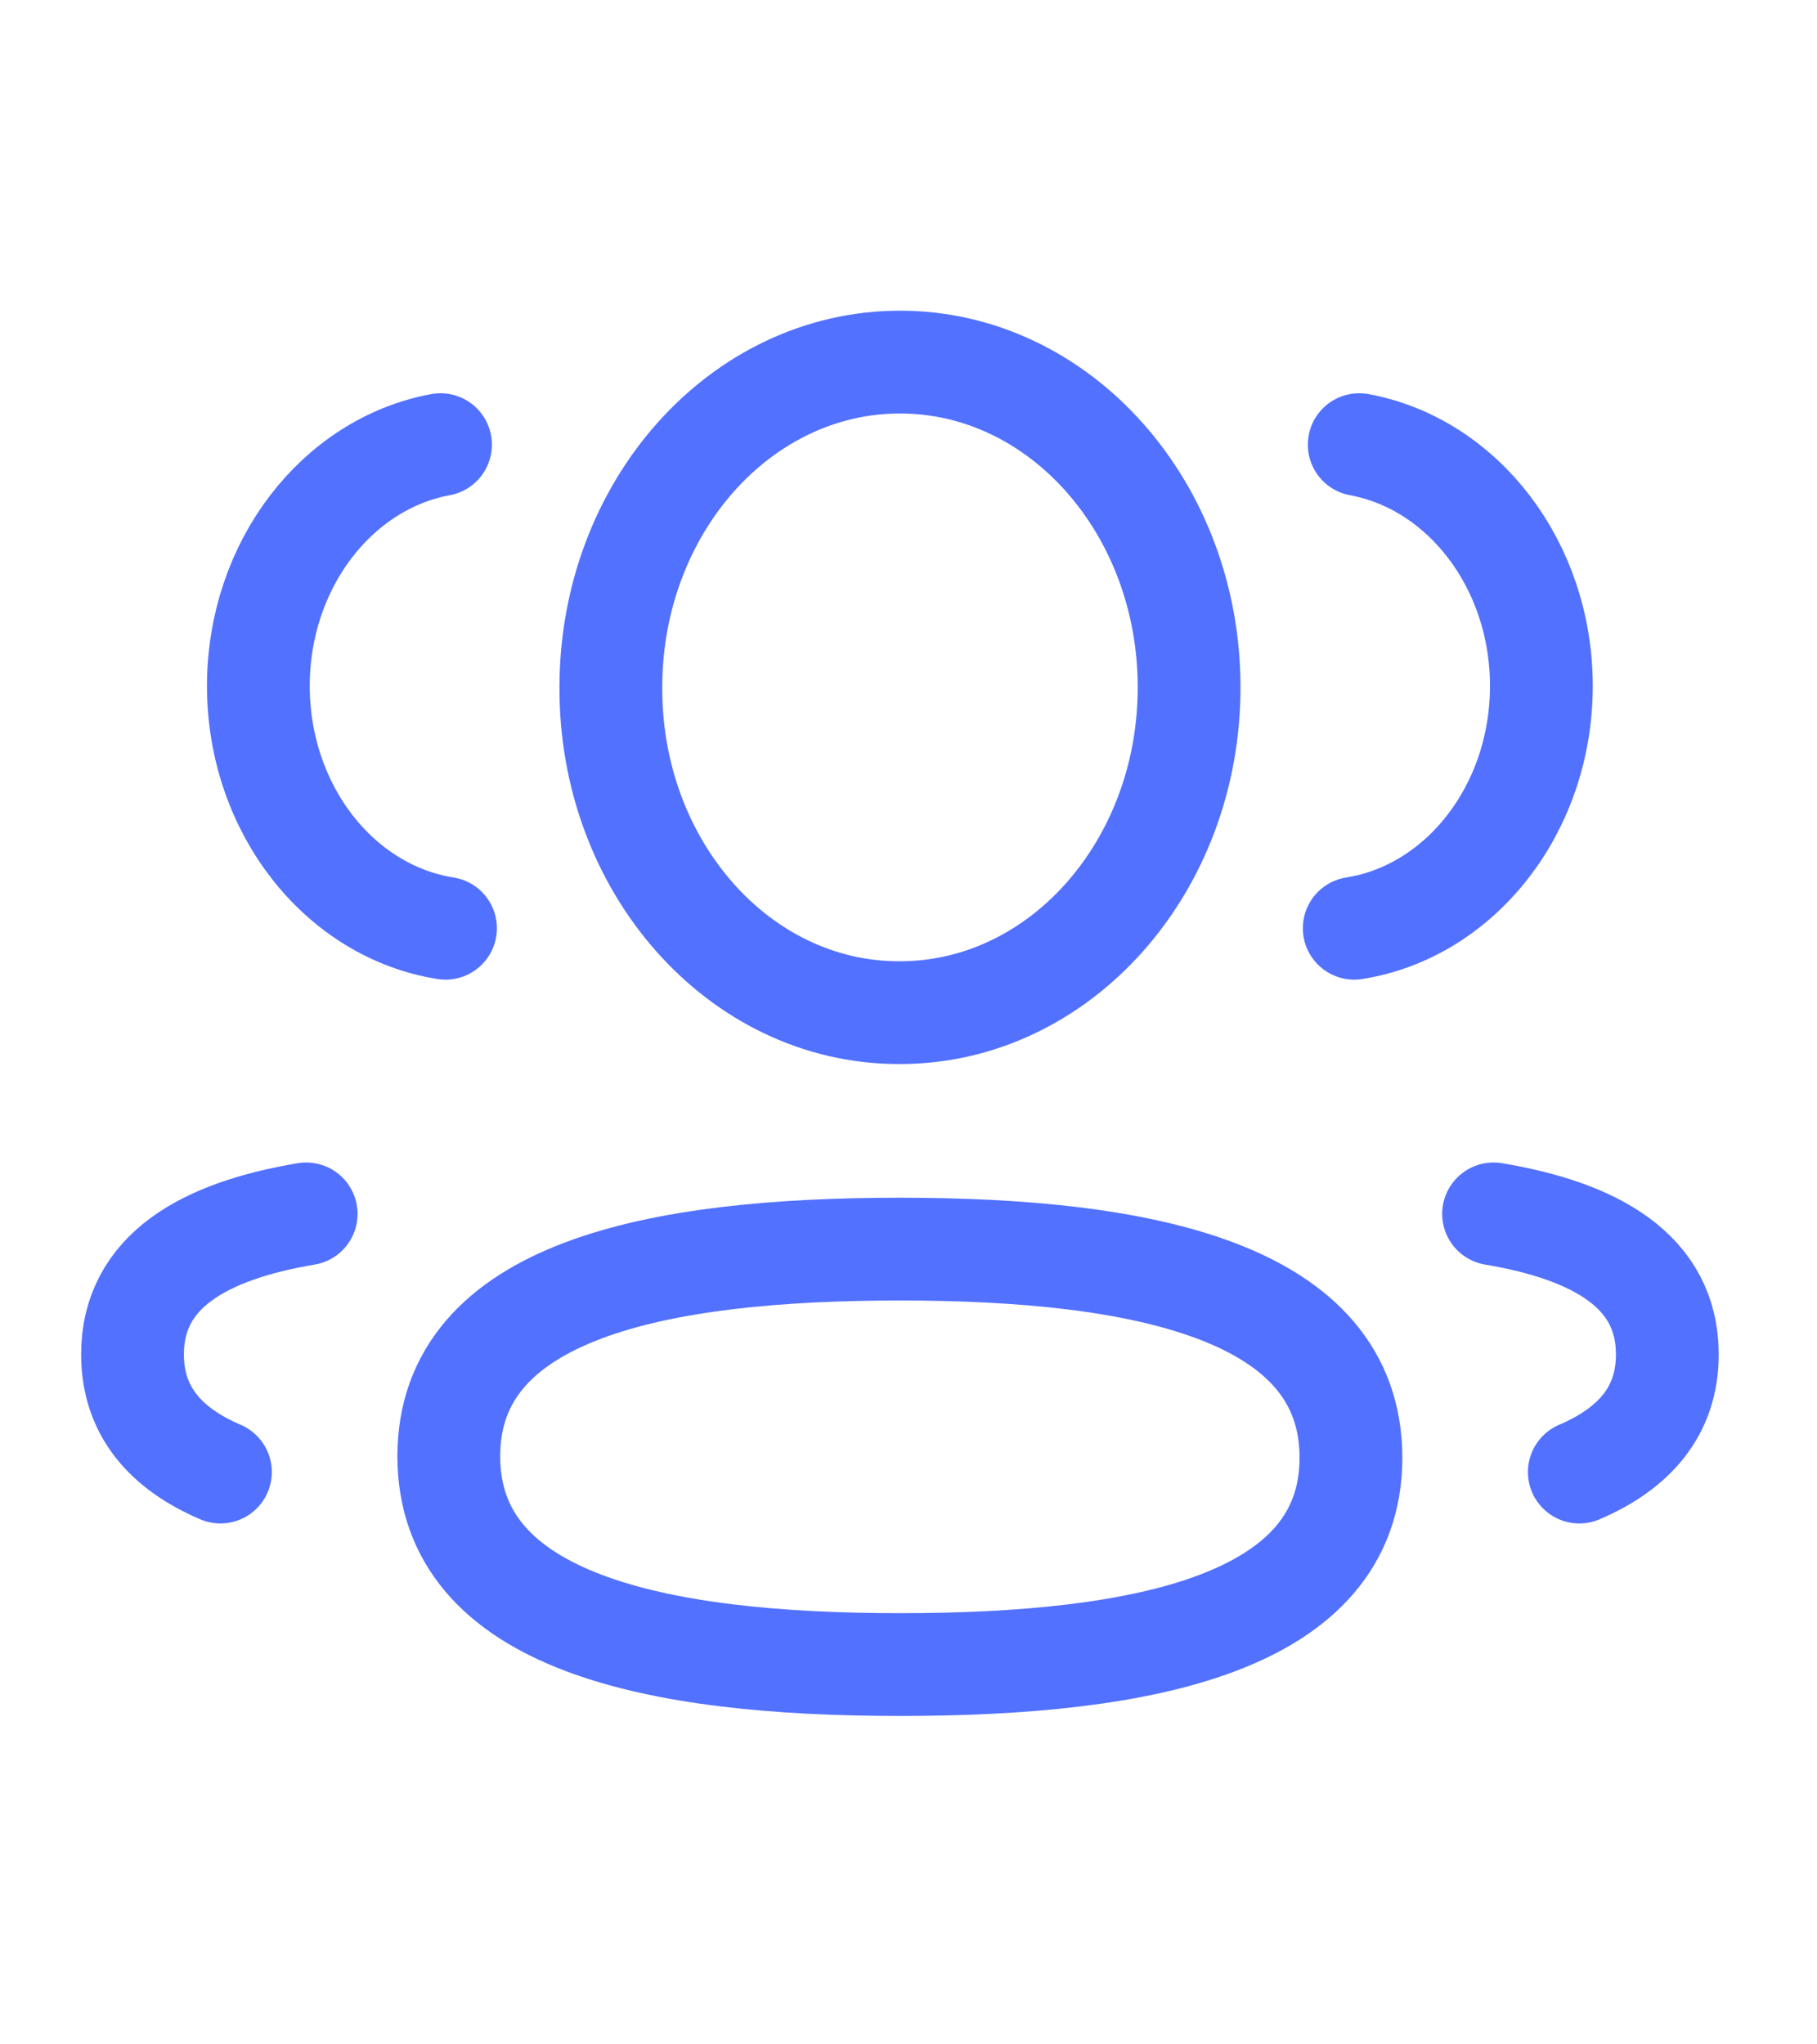 <svg width="16" height="18" viewBox="0 0 16 18" fill="none" xmlns="http://www.w3.org/2000/svg">
<path d="M11.925 8.173C12.855 8.026 13.571 7.129 13.573 6.042C13.573 4.971 12.879 4.083 11.969 3.915" stroke="#5271FF" stroke-width="0.905" stroke-linecap="round" stroke-linejoin="round"/>
<path d="M13.152 10.688C14.053 10.839 14.682 11.194 14.682 11.925C14.682 12.429 14.386 12.756 13.907 12.961" stroke="#5271FF" stroke-width="0.905" stroke-linecap="round" stroke-linejoin="round"/>
<path fill-rule="evenodd" clip-rule="evenodd" d="M7.924 10.998C5.782 10.998 3.952 11.363 3.952 12.822C3.952 14.28 5.77 14.656 7.924 14.656C10.067 14.656 11.896 14.294 11.896 12.835C11.896 11.375 10.078 10.998 7.924 10.998Z" stroke="#5271FF" stroke-width="0.905" stroke-linecap="round" stroke-linejoin="round"/>
<path fill-rule="evenodd" clip-rule="evenodd" d="M7.925 8.916C9.331 8.916 10.471 7.634 10.471 6.052C10.471 4.47 9.331 3.188 7.925 3.188C6.519 3.188 5.379 4.47 5.379 6.052C5.373 7.628 6.505 8.911 7.906 8.916H7.925Z" stroke="#5271FF" stroke-width="0.905" stroke-linecap="round" stroke-linejoin="round"/>
<path d="M3.923 8.173C2.993 8.026 2.277 7.129 2.275 6.042C2.275 4.971 2.969 4.083 3.879 3.915" stroke="#5271FF" stroke-width="0.905" stroke-linecap="round" stroke-linejoin="round"/>
<path d="M2.696 10.688C1.795 10.839 1.167 11.194 1.167 11.925C1.167 12.429 1.463 12.756 1.941 12.961" stroke="#5271FF" stroke-width="0.905" stroke-linecap="round" stroke-linejoin="round"/>
</svg>
